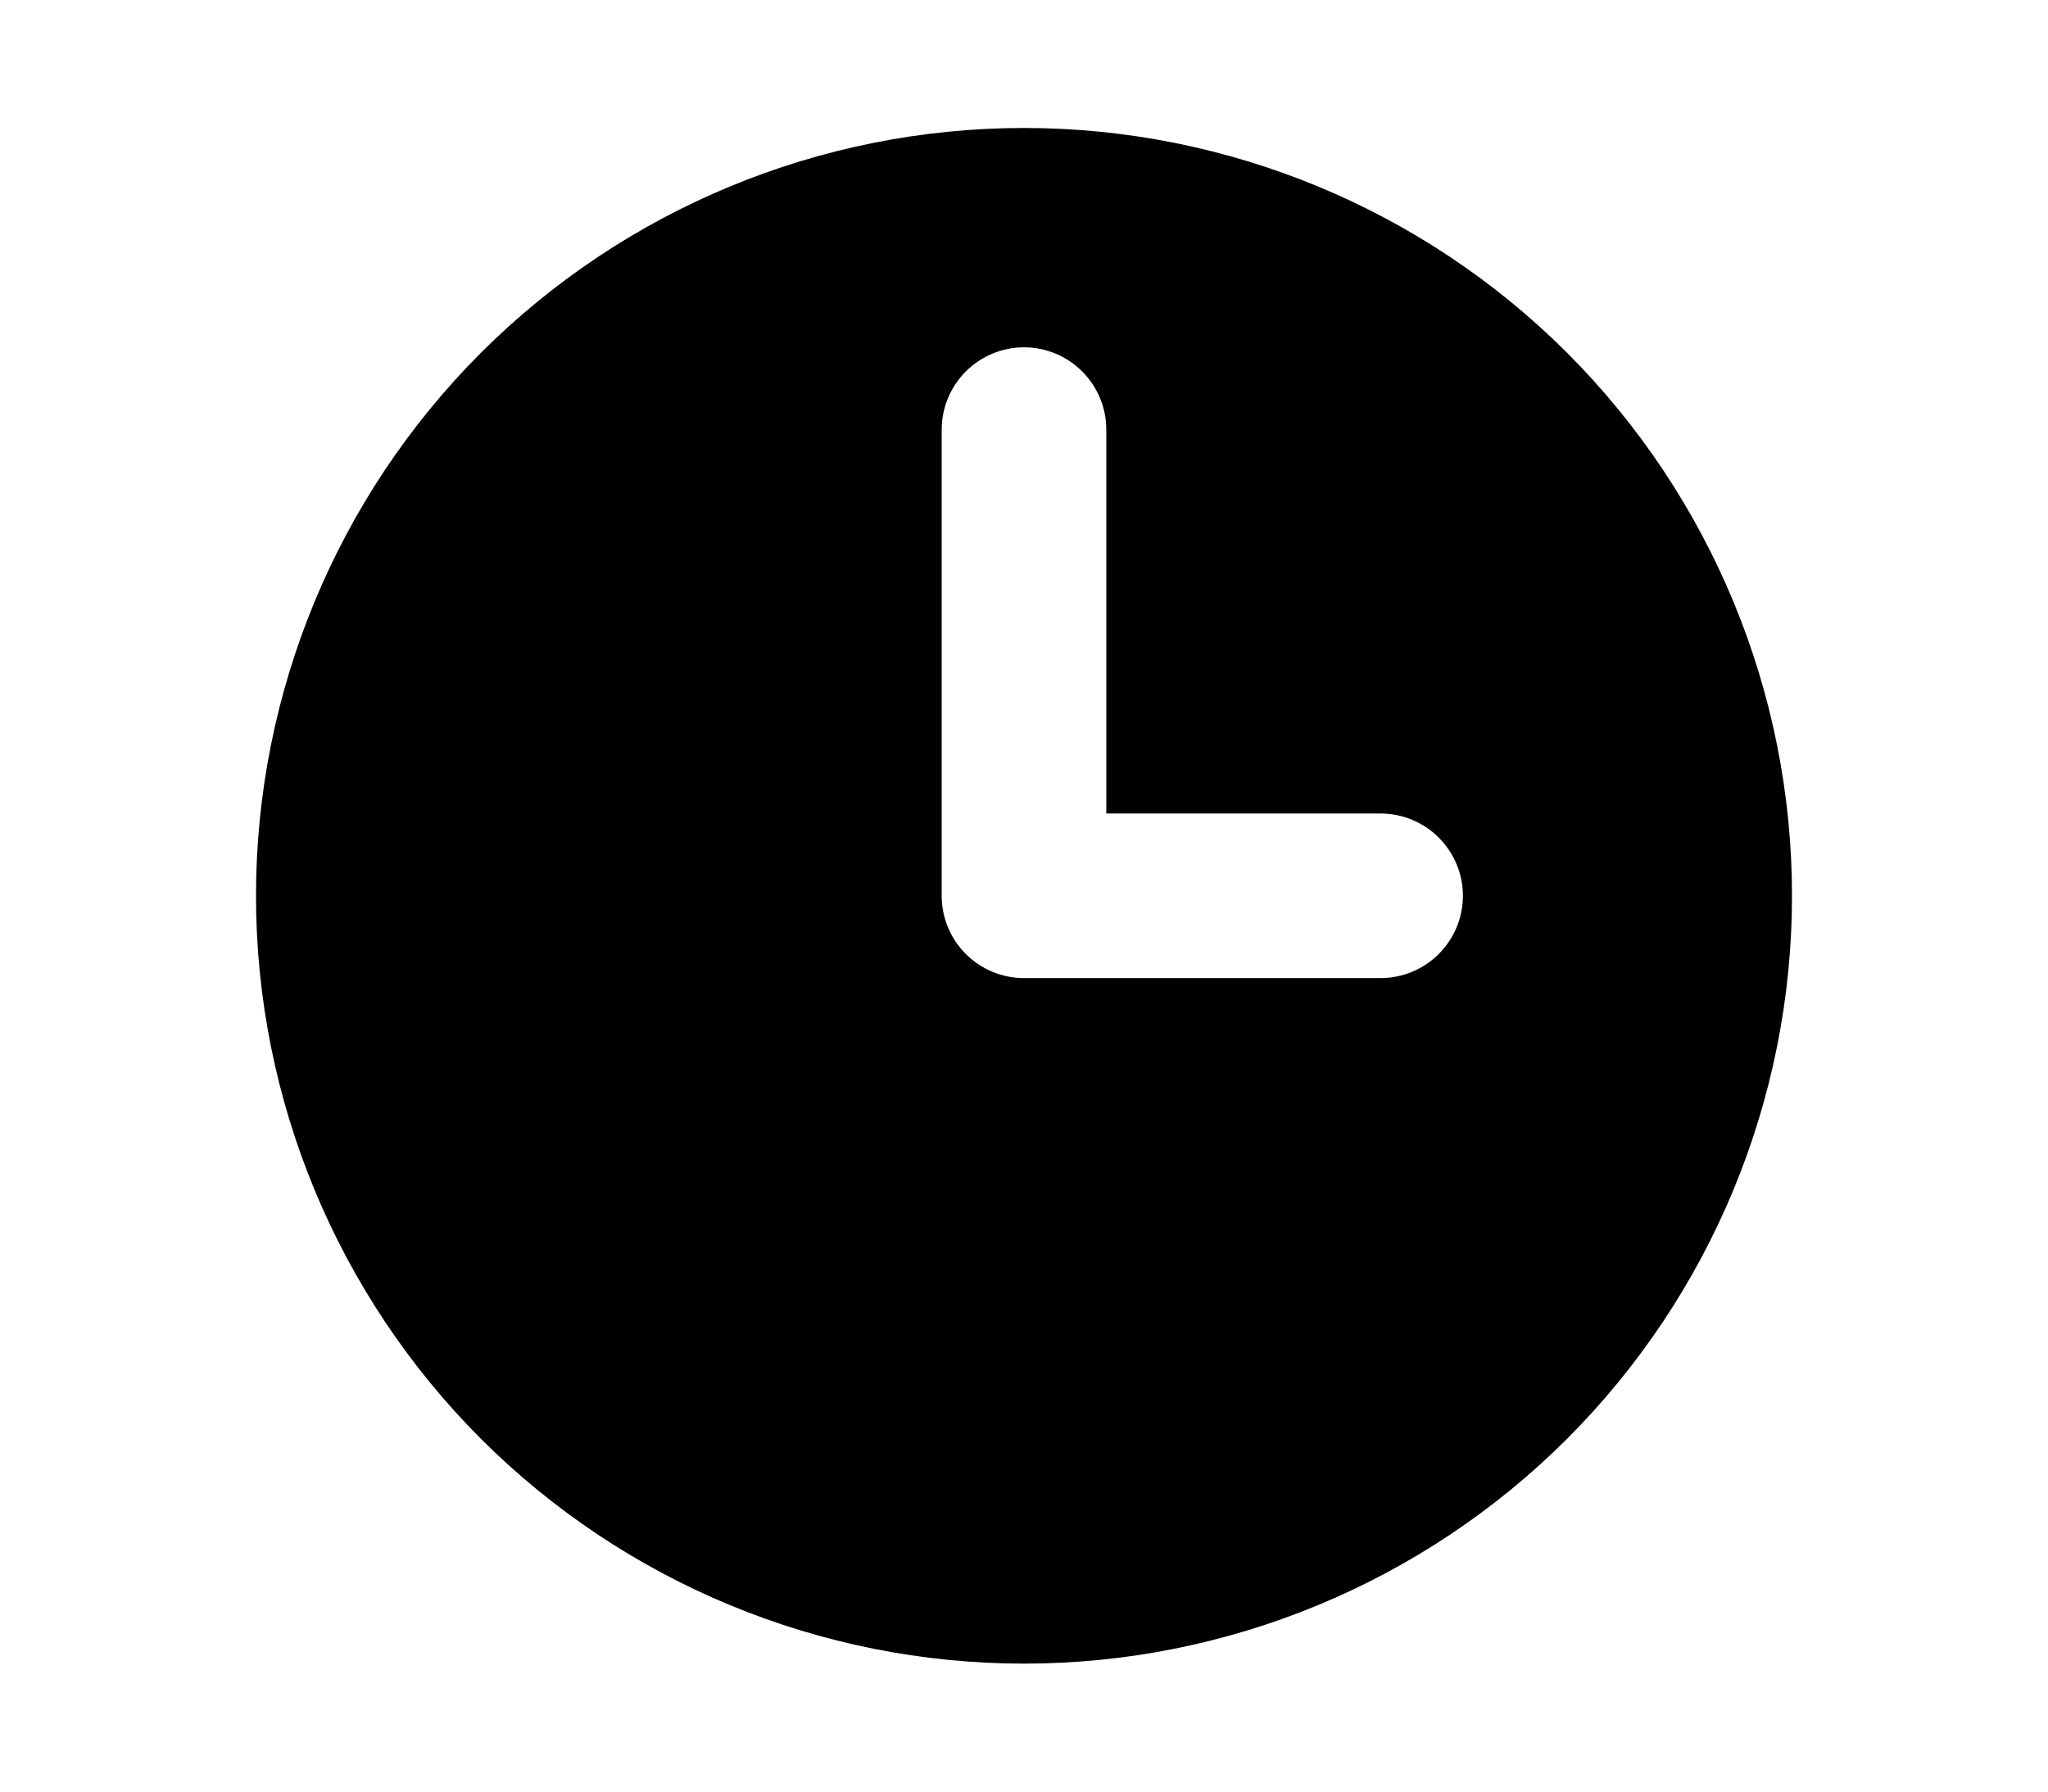 <svg width="16" height="14" viewBox="0 0 16 14" fill="none" xmlns="http://www.w3.org/2000/svg">
<path fill-rule="evenodd" clip-rule="evenodd" d="M2 7C2 5.409 2.632 3.883 3.757 2.757C4.883 1.632 6.409 1 8 1C9.591 1 11.117 1.632 12.243 2.757C13.368 3.883 14 5.409 14 7C14 8.591 13.368 10.117 12.243 11.243C11.117 12.368 9.591 13 8 13C6.409 13 4.883 12.368 3.757 11.243C2.632 10.117 2 8.591 2 7ZM8.643 3.357C8.643 3.187 8.575 3.023 8.455 2.903C8.334 2.782 8.171 2.714 8 2.714C7.83 2.714 7.666 2.782 7.545 2.903C7.425 3.023 7.357 3.187 7.357 3.357V7C7.357 7.355 7.645 7.643 8 7.643H10.786C10.956 7.643 11.12 7.575 11.24 7.455C11.361 7.334 11.429 7.17 11.429 7C11.429 6.83 11.361 6.666 11.24 6.545C11.12 6.425 10.956 6.357 10.786 6.357H8.643V3.357Z" fill="black" style="fill:black;fill-opacity:1;"/>
</svg>
